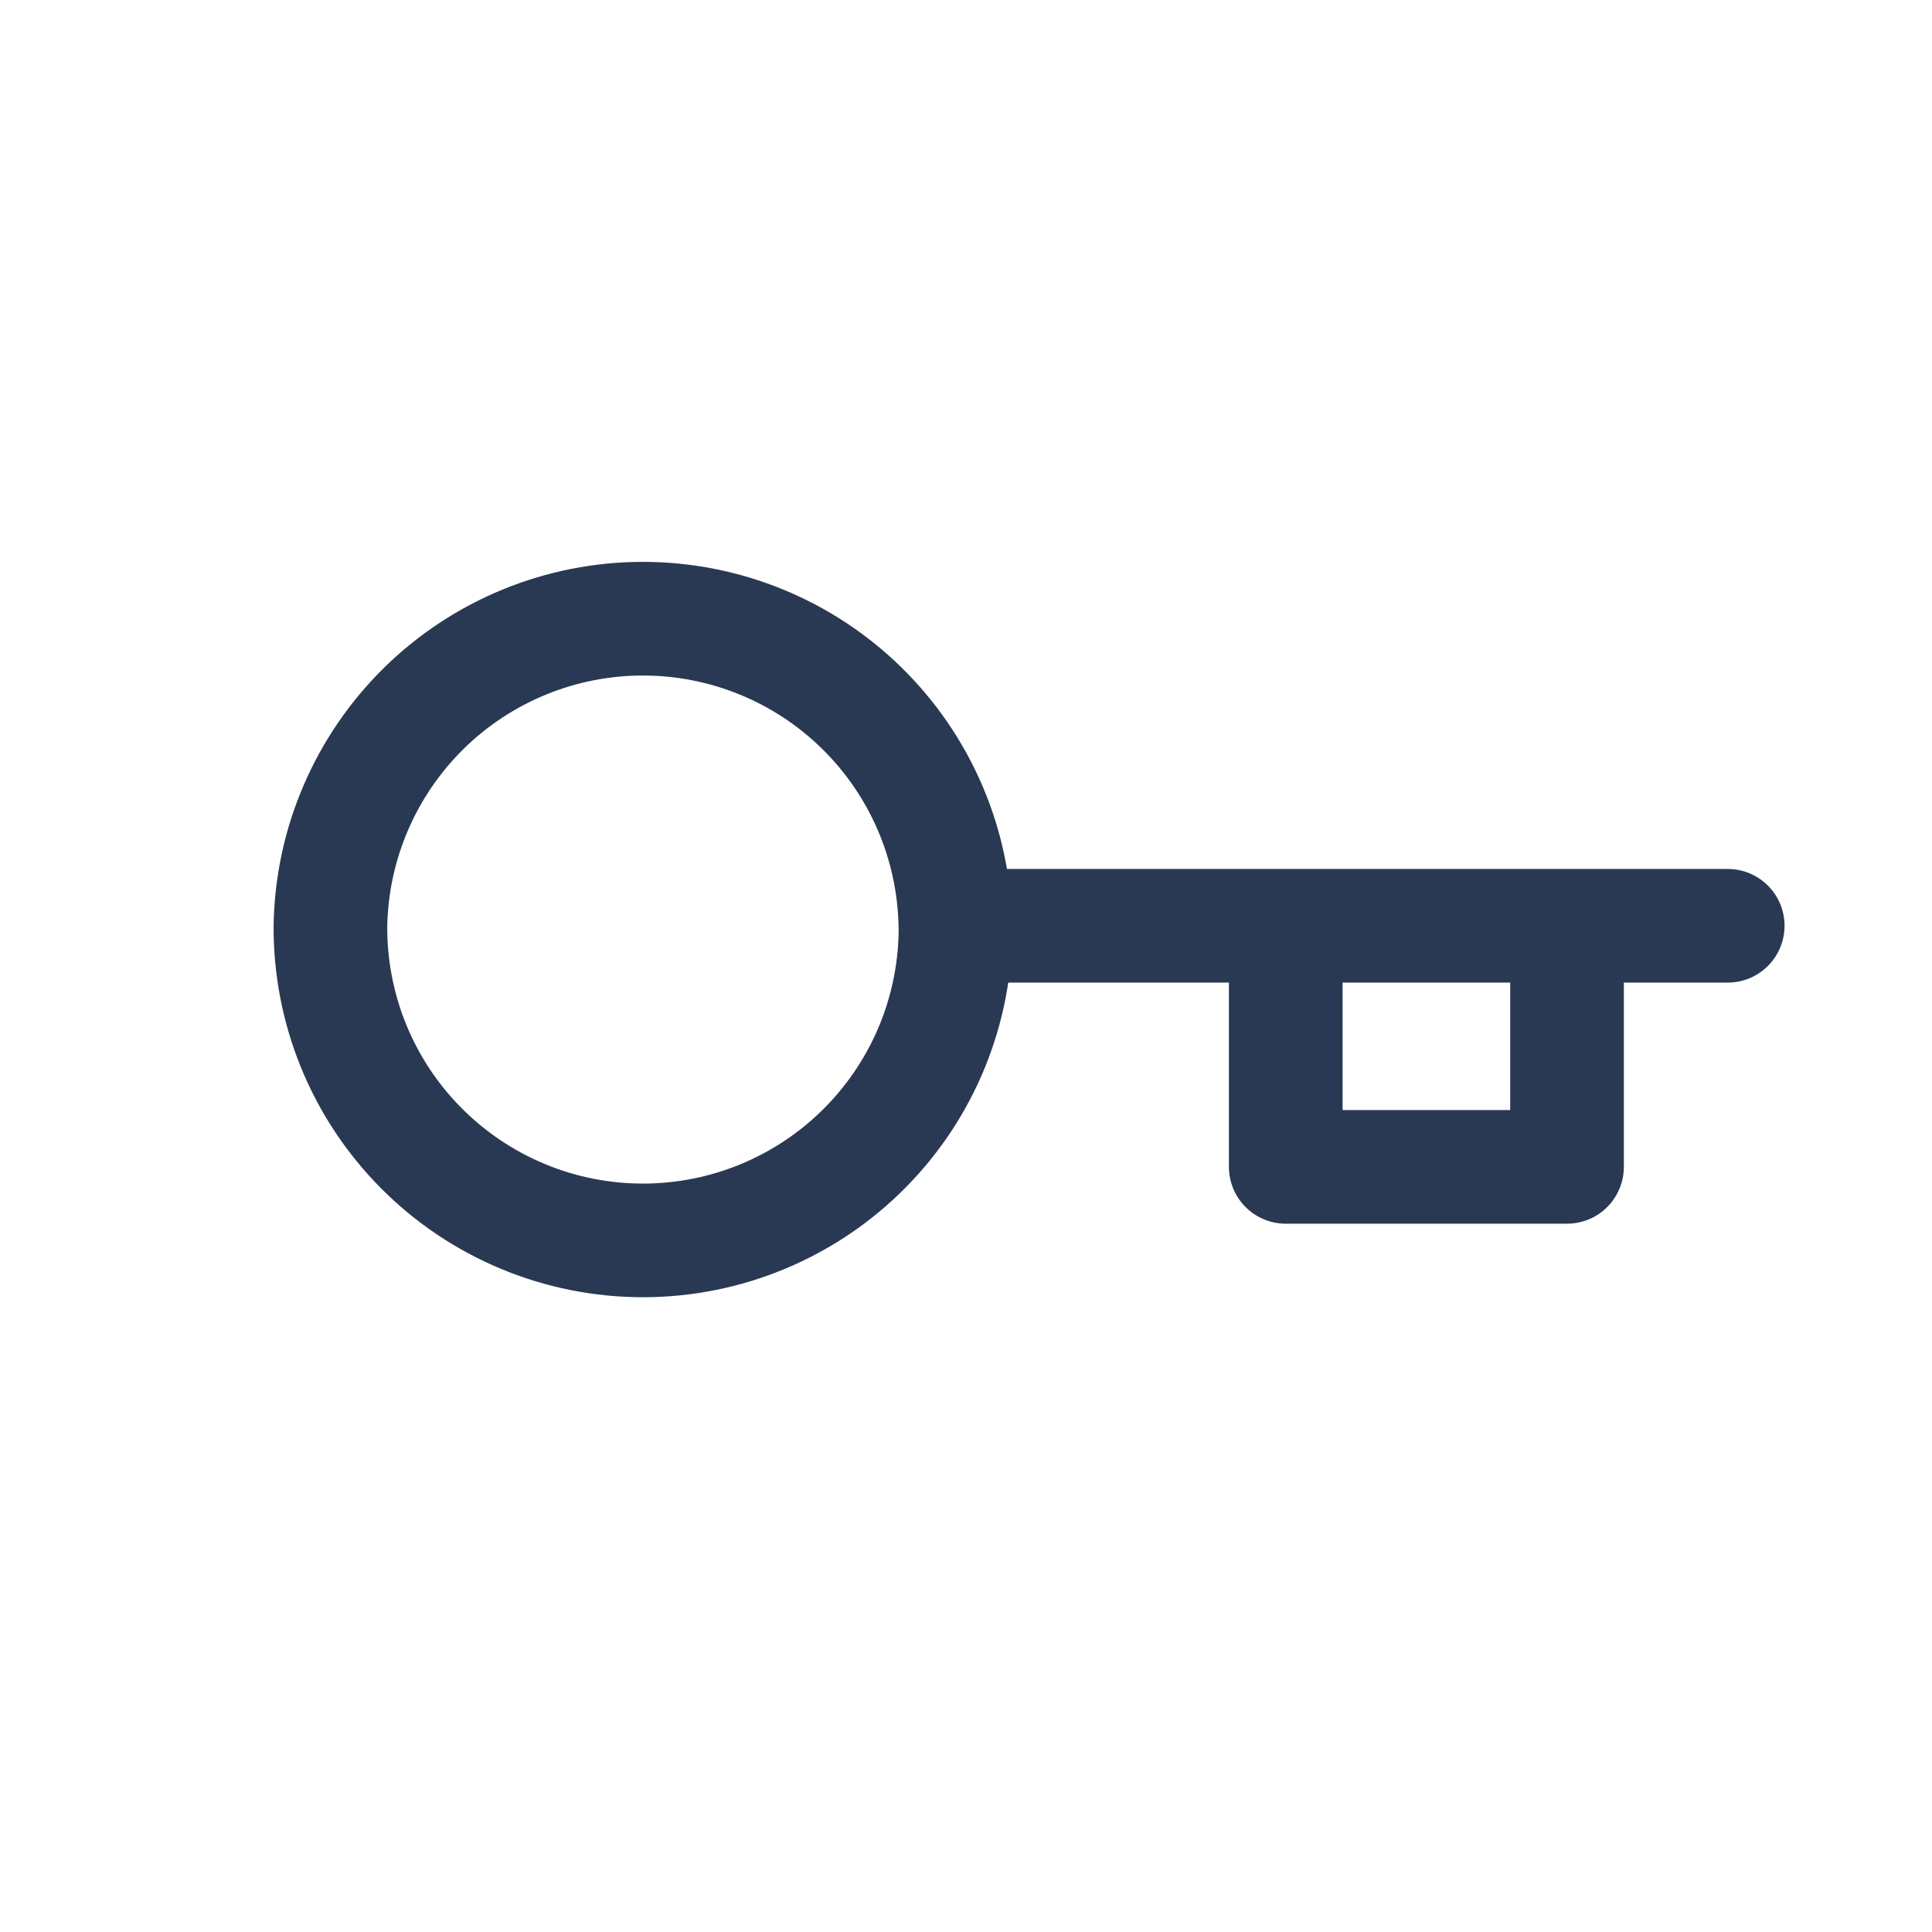 <svg width="34" height="34" viewBox="0 0 34 34" fill="none" xmlns="http://www.w3.org/2000/svg">
<g clip-path="url(#clip0_7175_7219)">
<path d="M30.405 16.292H27.577M27.577 16.292V20.535H22.627V16.292M27.577 16.292H22.627M16.815 16.292C16.82 17.018 16.681 17.737 16.407 18.409C16.133 19.08 15.728 19.691 15.217 20.205C14.706 20.72 14.098 21.128 13.428 21.407C12.758 21.686 12.04 21.829 11.315 21.829C10.59 21.829 9.871 21.686 9.202 21.407C8.532 21.128 7.924 20.72 7.413 20.205C6.902 19.691 6.497 19.08 6.223 18.409C5.949 17.737 5.81 17.018 5.815 16.292C5.84 14.851 6.431 13.476 7.459 12.465C8.488 11.454 9.872 10.888 11.314 10.888C12.756 10.888 14.141 11.454 15.169 12.465C16.198 13.476 16.788 14.851 16.813 16.292H16.815ZM16.815 16.292H22.627" stroke="#293953" stroke-width="2" stroke-linecap="round" stroke-linejoin="round"/>
</g>
<defs>
<clipPath id="clip0_7175_7219">
<rect width="24" height="24" fill="white" transform="translate(16.971 0.029) rotate(45)"/>
</clipPath>
</defs>
</svg>

